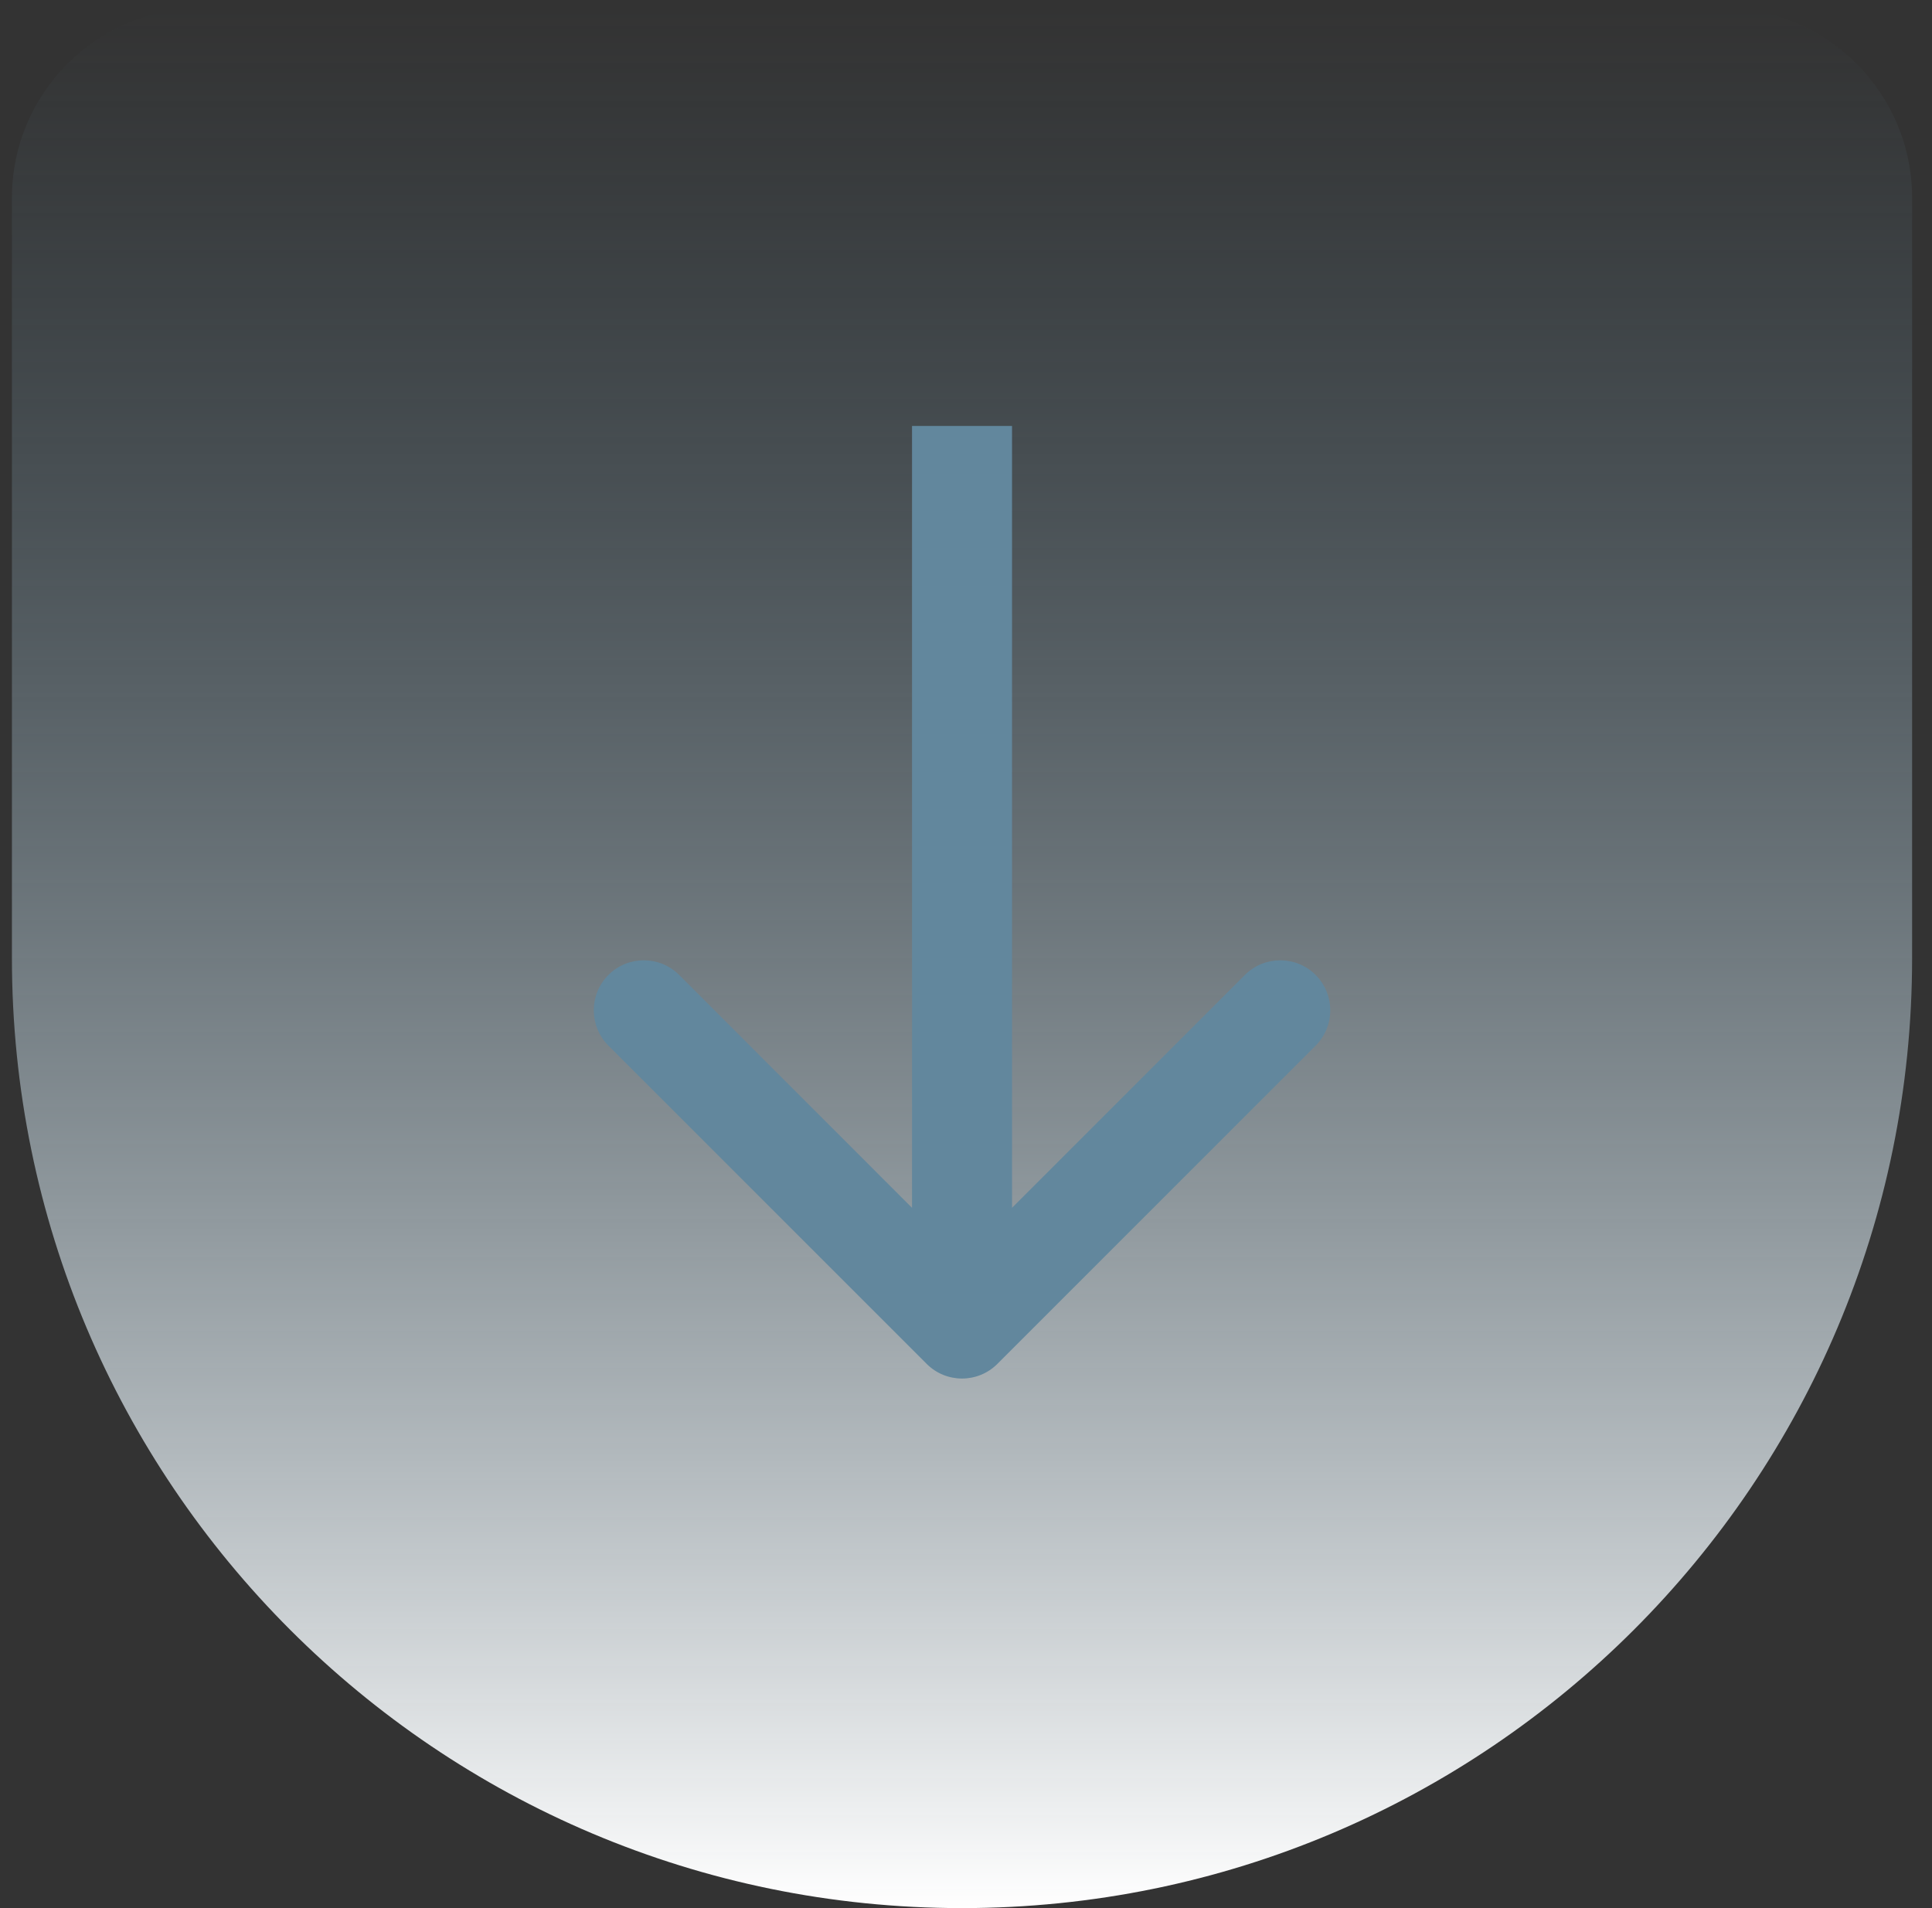 <svg width="81" height="80" viewBox="0 0 81 80" fill="none" xmlns="http://www.w3.org/2000/svg">
<rect x="0" y="0" width="81" height="80" fill="#333333" stroke="none"/>
<path d="M0.5 8.3C0.5 3.9 4.067 0.333 8.467 0.333H72.2C76.6 0.333 80.166 3.9 80.166 8.3V40.167C80.166 62.166 62.333 80 40.333 80C18.334 80 0.5 62.166 0.5 40.167V8.3Z" fill="url(#paint0_linear_100_788)"/>
<path d="M38.851 57.183C39.669 58.002 40.997 58.002 41.816 57.183L55.158 43.841C55.976 43.022 55.976 41.695 55.158 40.876C54.339 40.057 53.011 40.057 52.193 40.876L40.333 52.736L28.474 40.876C27.655 40.057 26.328 40.057 25.509 40.876C24.69 41.695 24.69 43.022 25.509 43.841L38.851 57.183ZM38.237 17.859V55.7H42.43V17.859H38.237Z" fill="#62879D"/>
<defs>
<linearGradient id="paint0_linear_100_788" x1="40.333" y1="0.333" x2="40.333" y2="80" gradientUnits="userSpaceOnUse">
<stop stop-color="#61889E" stop-opacity="0"/>
<stop offset="1" stop-color="white"/>
</linearGradient>
</defs>
</svg>

